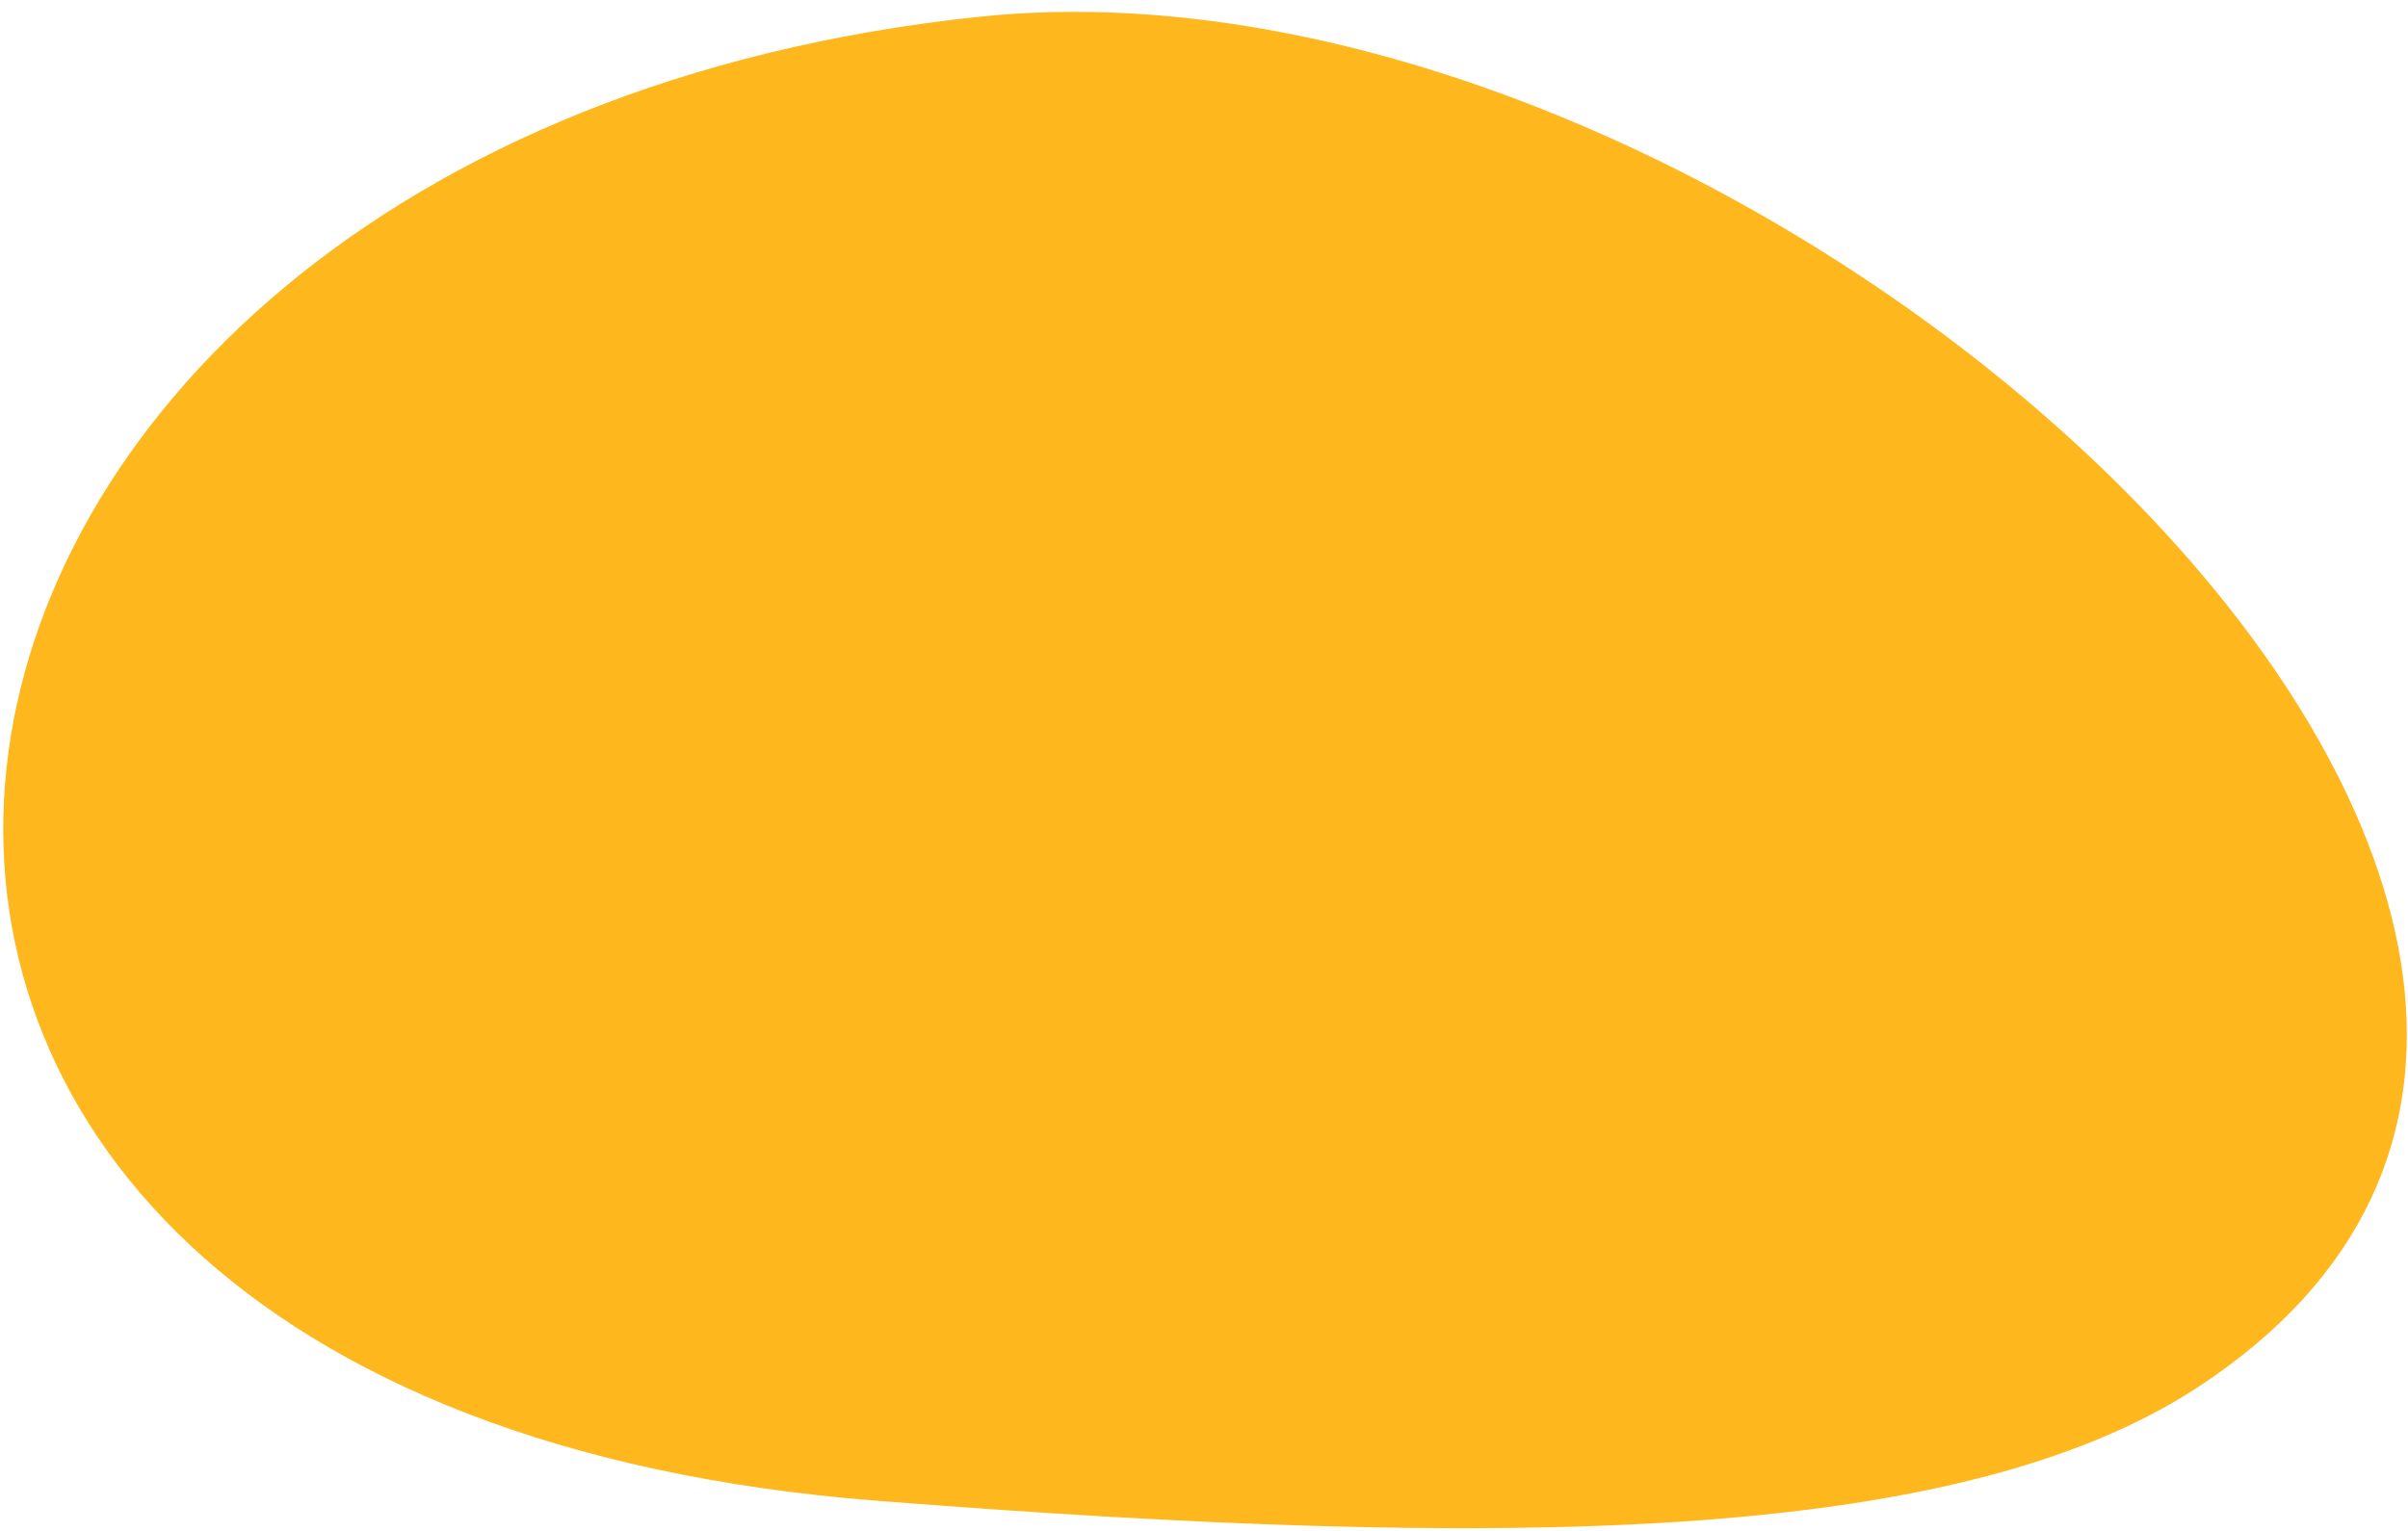 <svg width="162" height="103" viewBox="0 0 162 103" fill="none" xmlns="http://www.w3.org/2000/svg">
<path id="Vector 3" d="M58.995 100.997C101.288 104.307 131.653 103.955 147.846 93.364C193.057 63.791 119.544 -4.558 65.821 1.133C-13.823 9.57 -26.623 94.297 58.995 100.997Z" fill="#FEB81E"/>
</svg>
